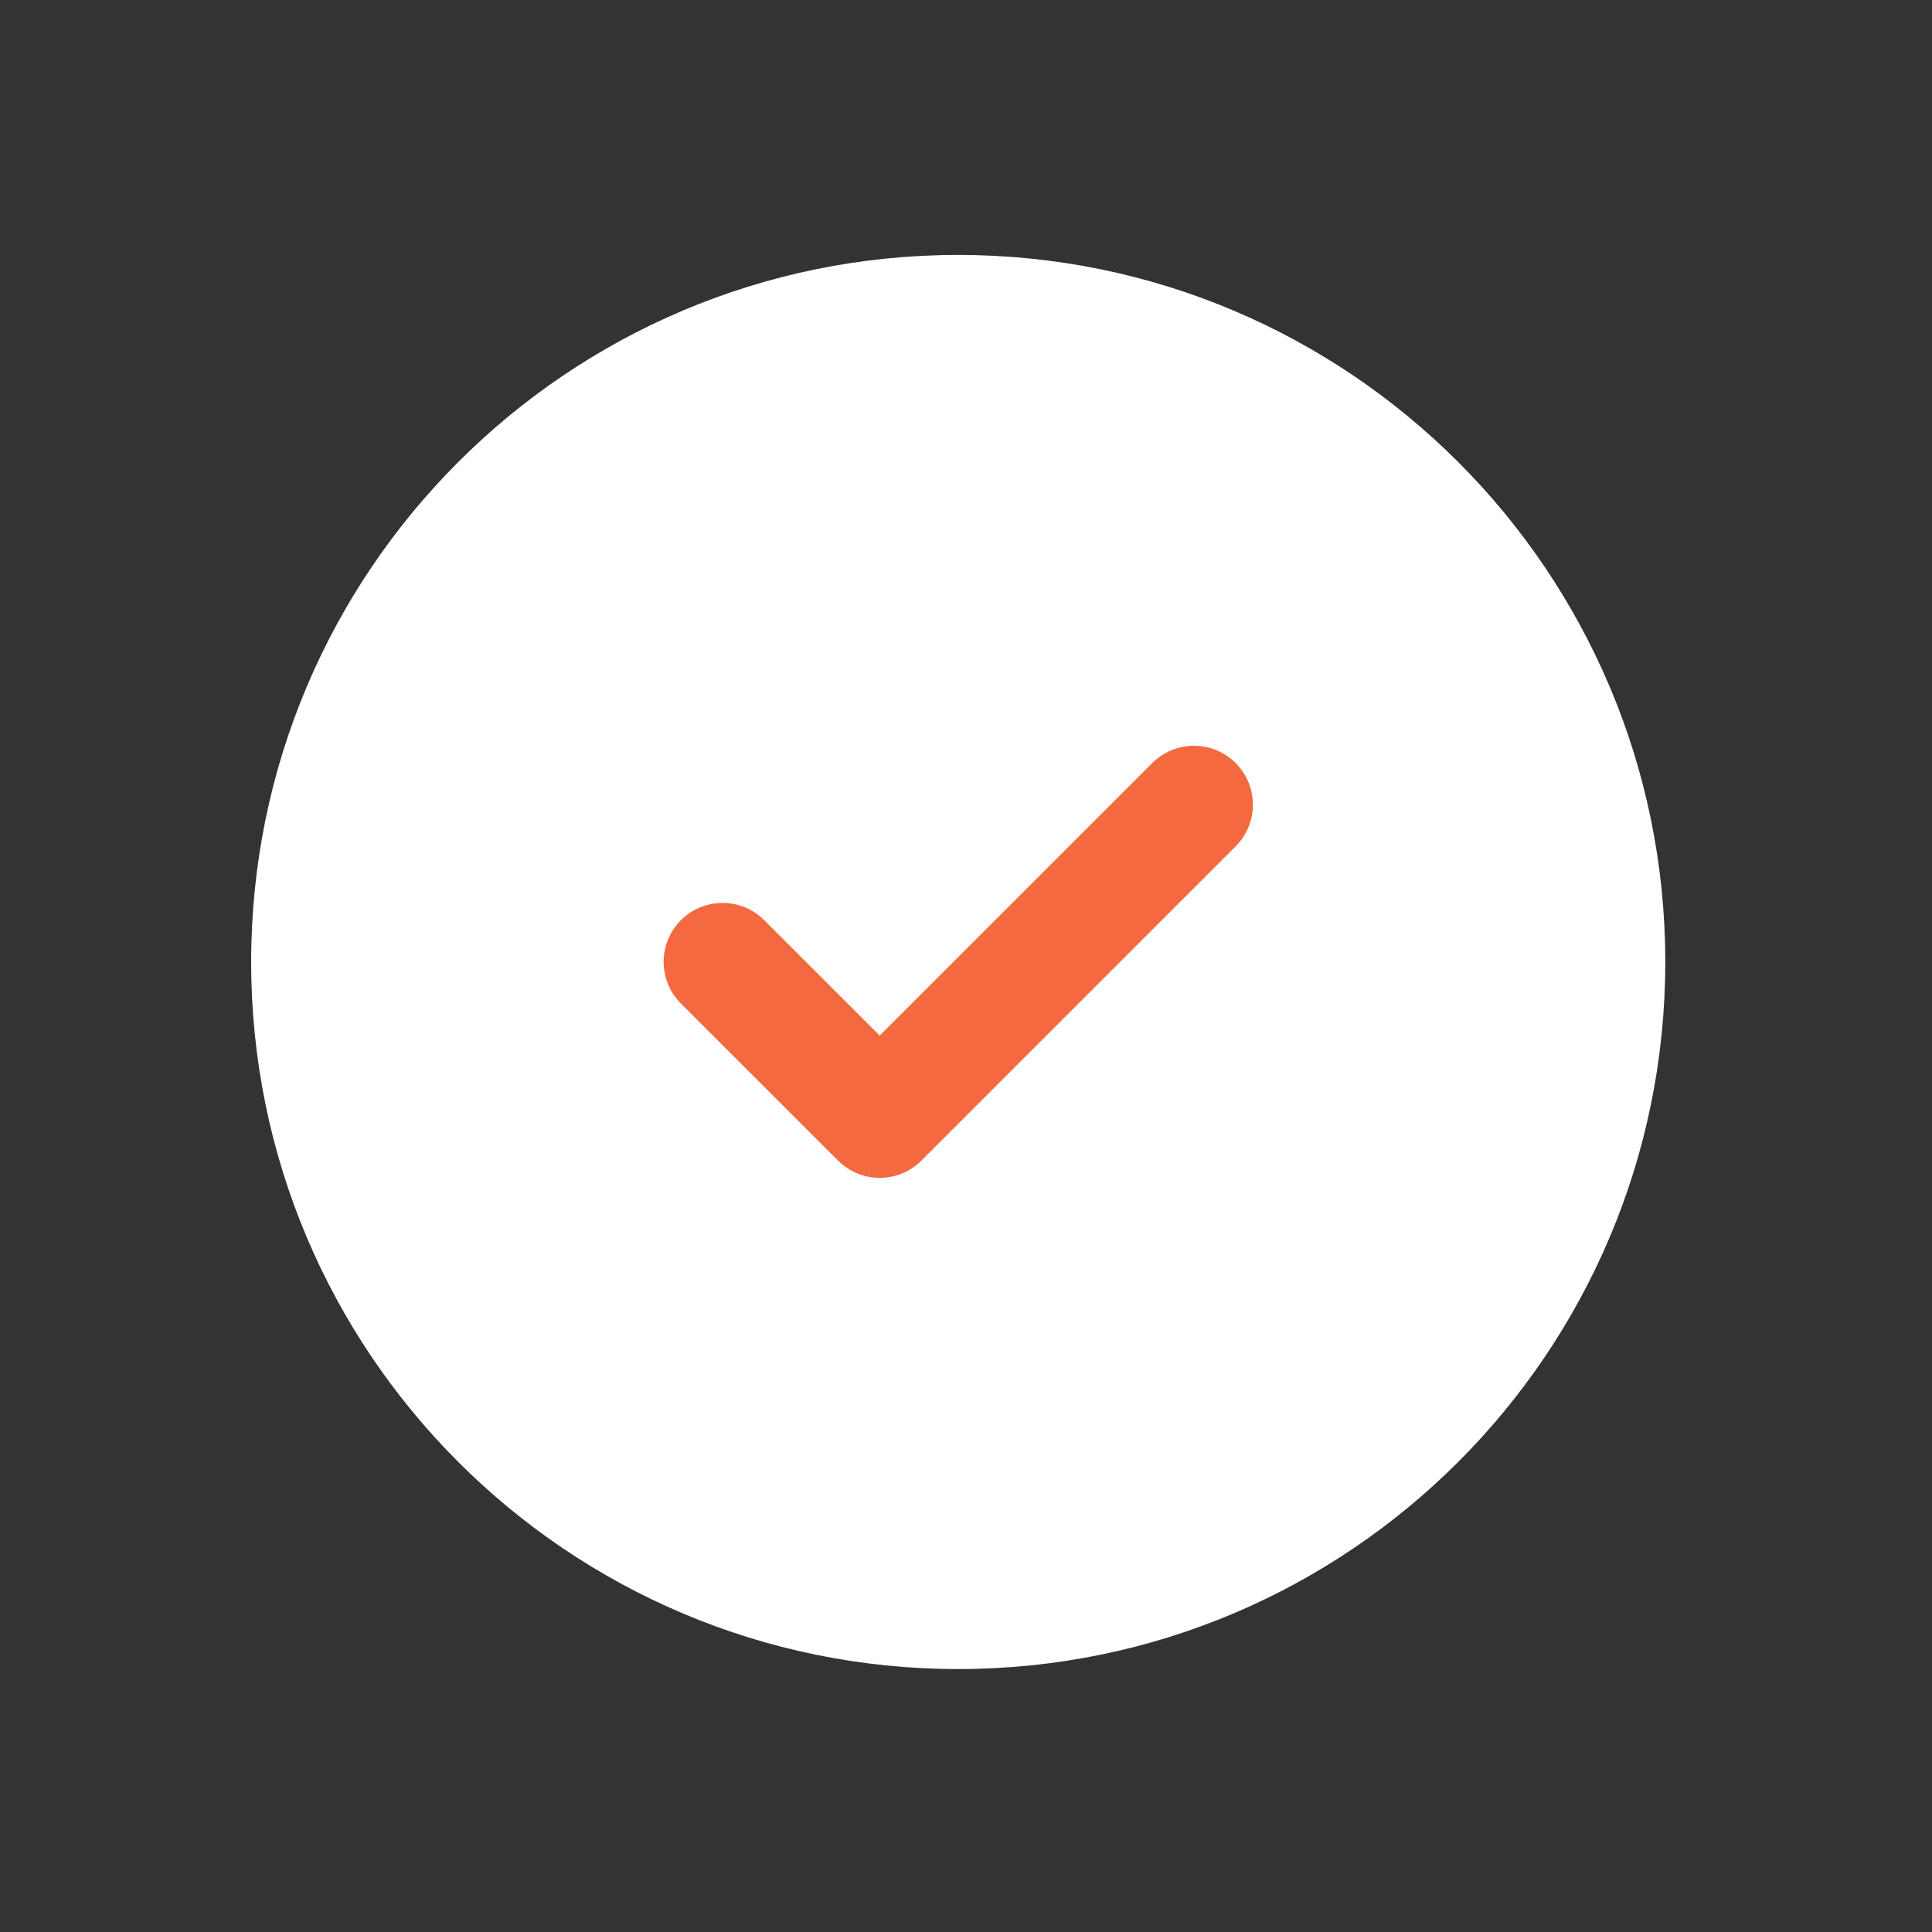 <svg width="20" height="20" viewBox="0 0 20 20" fill="none" xmlns="http://www.w3.org/2000/svg">
<rect x="0" y="0" width="20" height="20" fill="#333333" stroke="none"/>
<path d="M2.6 9.958C2.6 14.001 5.877 17.278 9.919 17.278C13.962 17.278 17.239 14.001 17.239 9.958C17.239 5.916 13.962 2.639 9.919 2.639C5.877 2.639 2.6 5.916 2.6 9.958Z" fill="white"/>
<path d="M12.36 8.33L9.107 11.583L7.48 9.957" stroke="#F46940" stroke-width="1.22" stroke-linecap="round" stroke-linejoin="round"/>
</svg>
